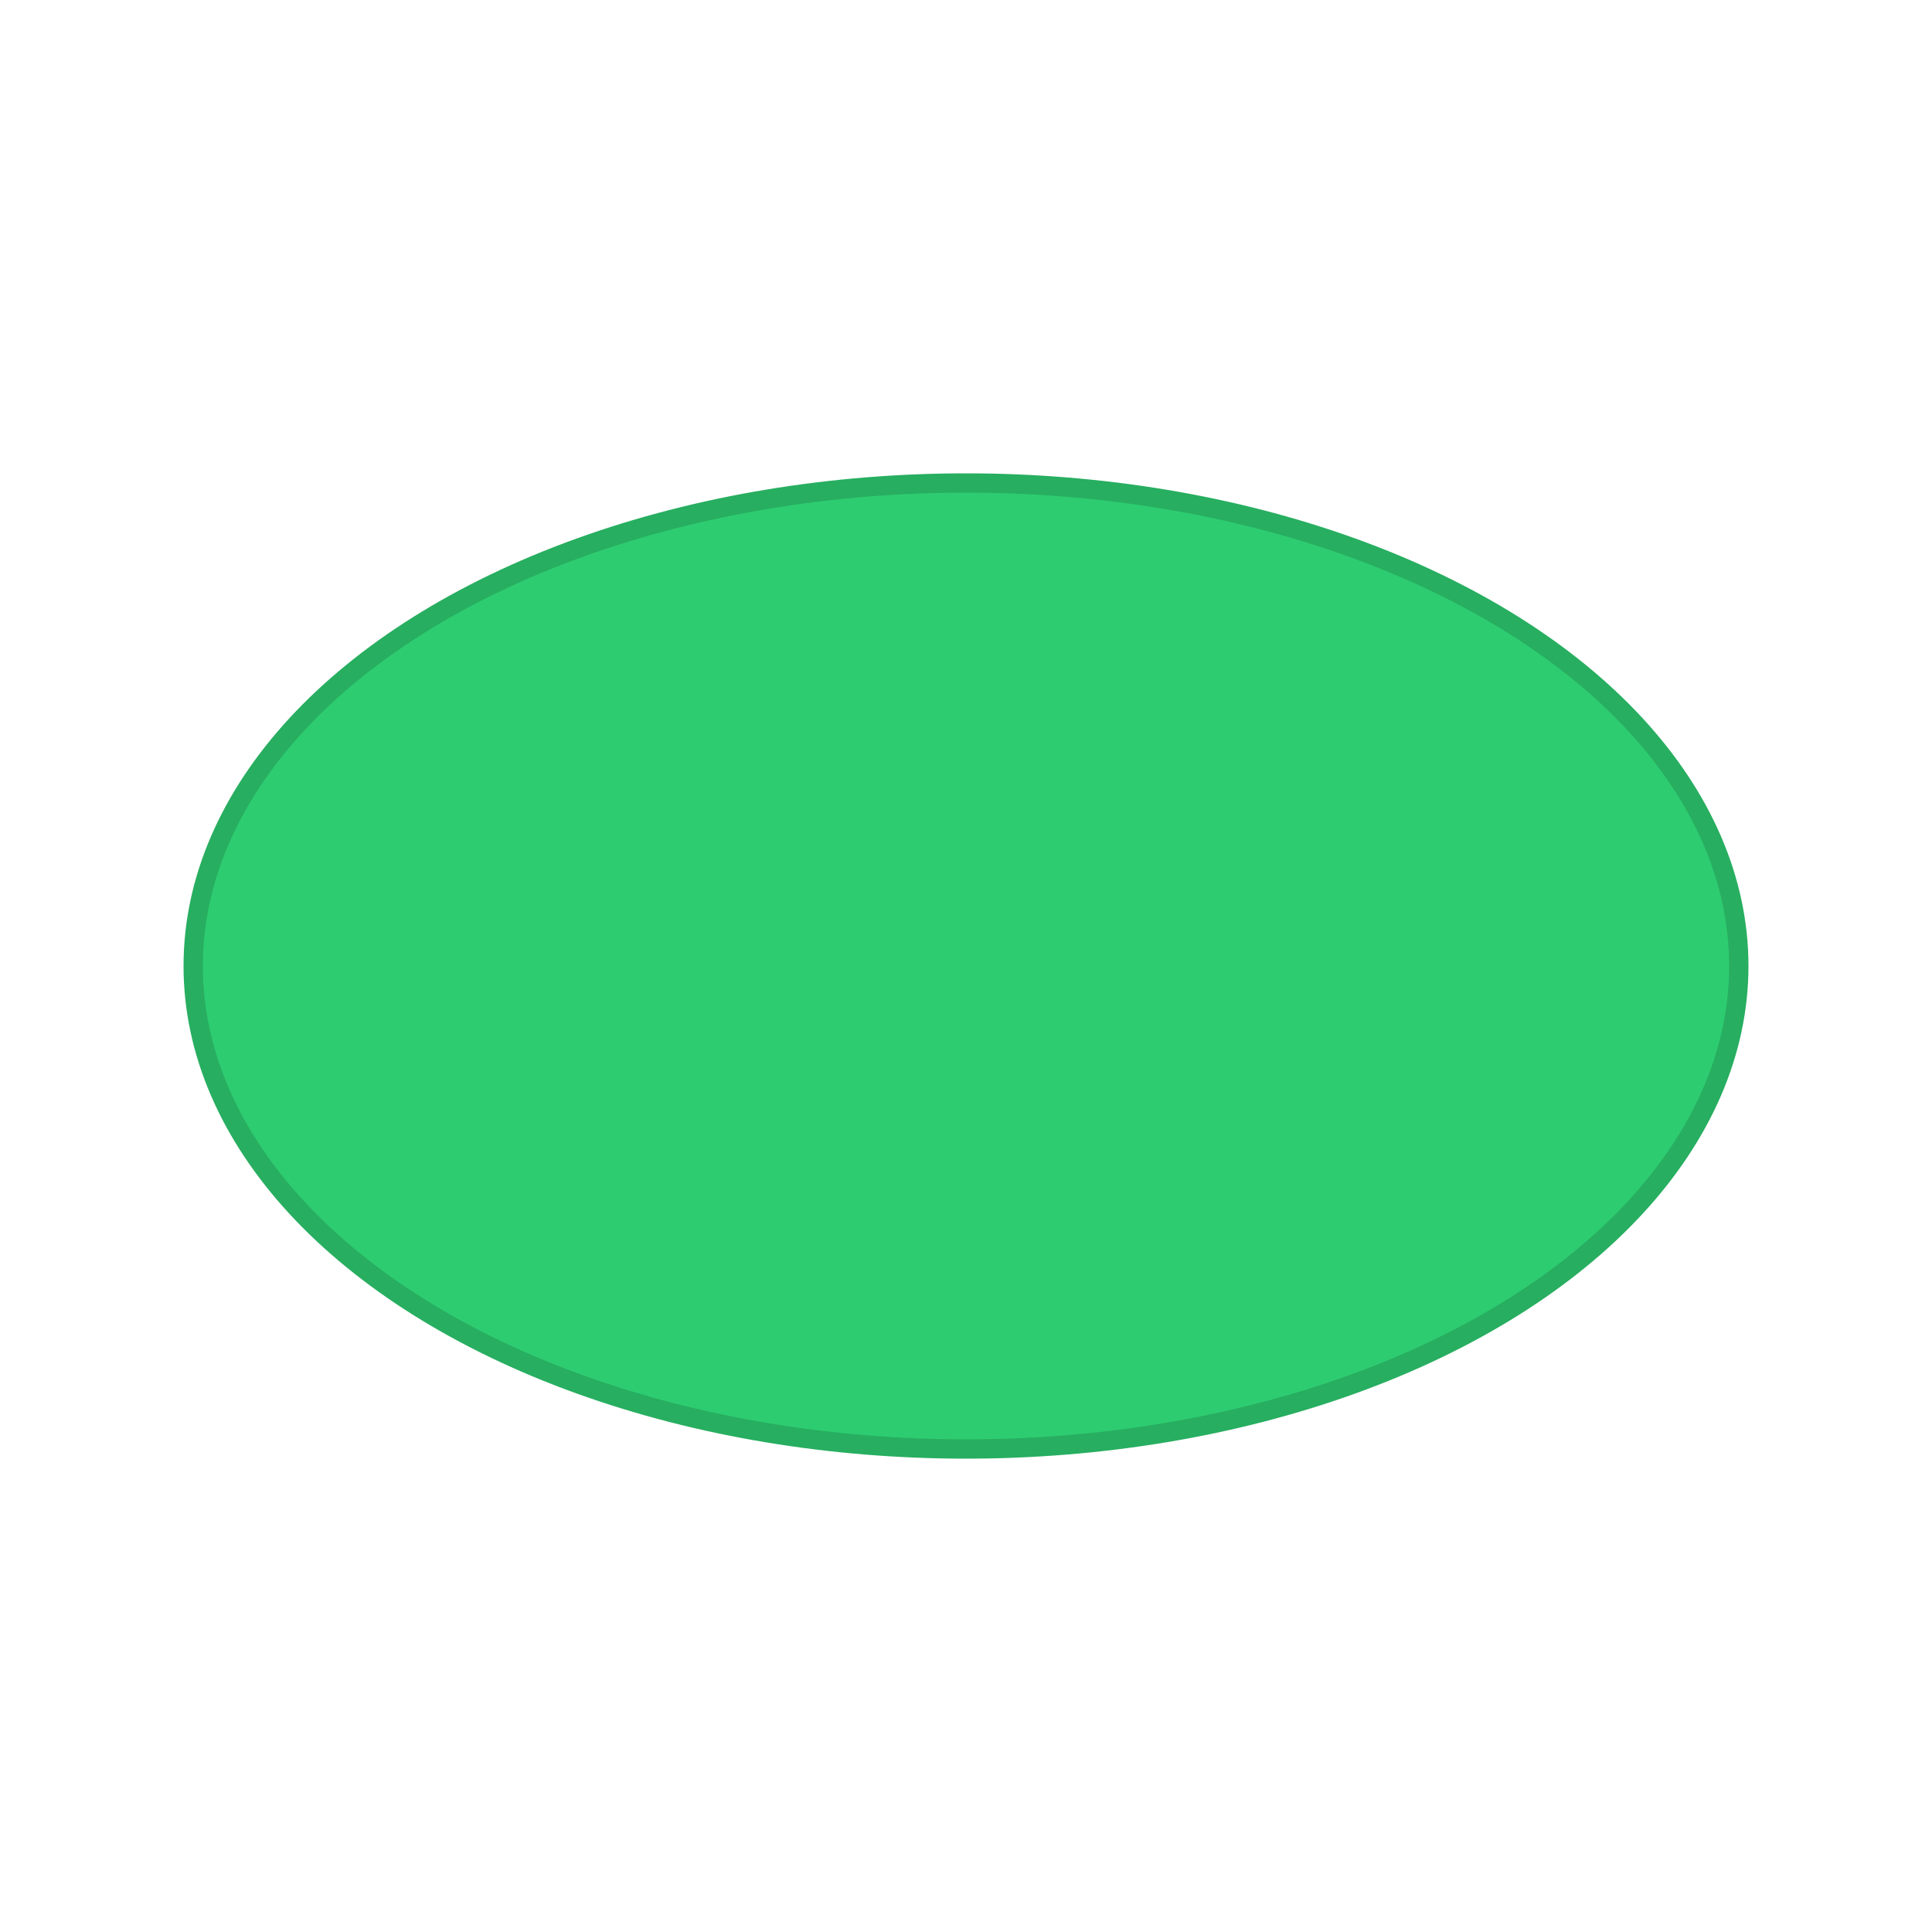 <?xml version="1.0" encoding="UTF-8"?>
<svg xmlns="http://www.w3.org/2000/svg" width="200" height="200" viewBox="0 0 200 200">
    <desc>Basic ellipse with various dimensions</desc>
    <ellipse cx="100" cy="100" rx="80" ry="50" 
             fill="#2ecc71" stroke="#27ae60" stroke-width="2"/>
</svg>